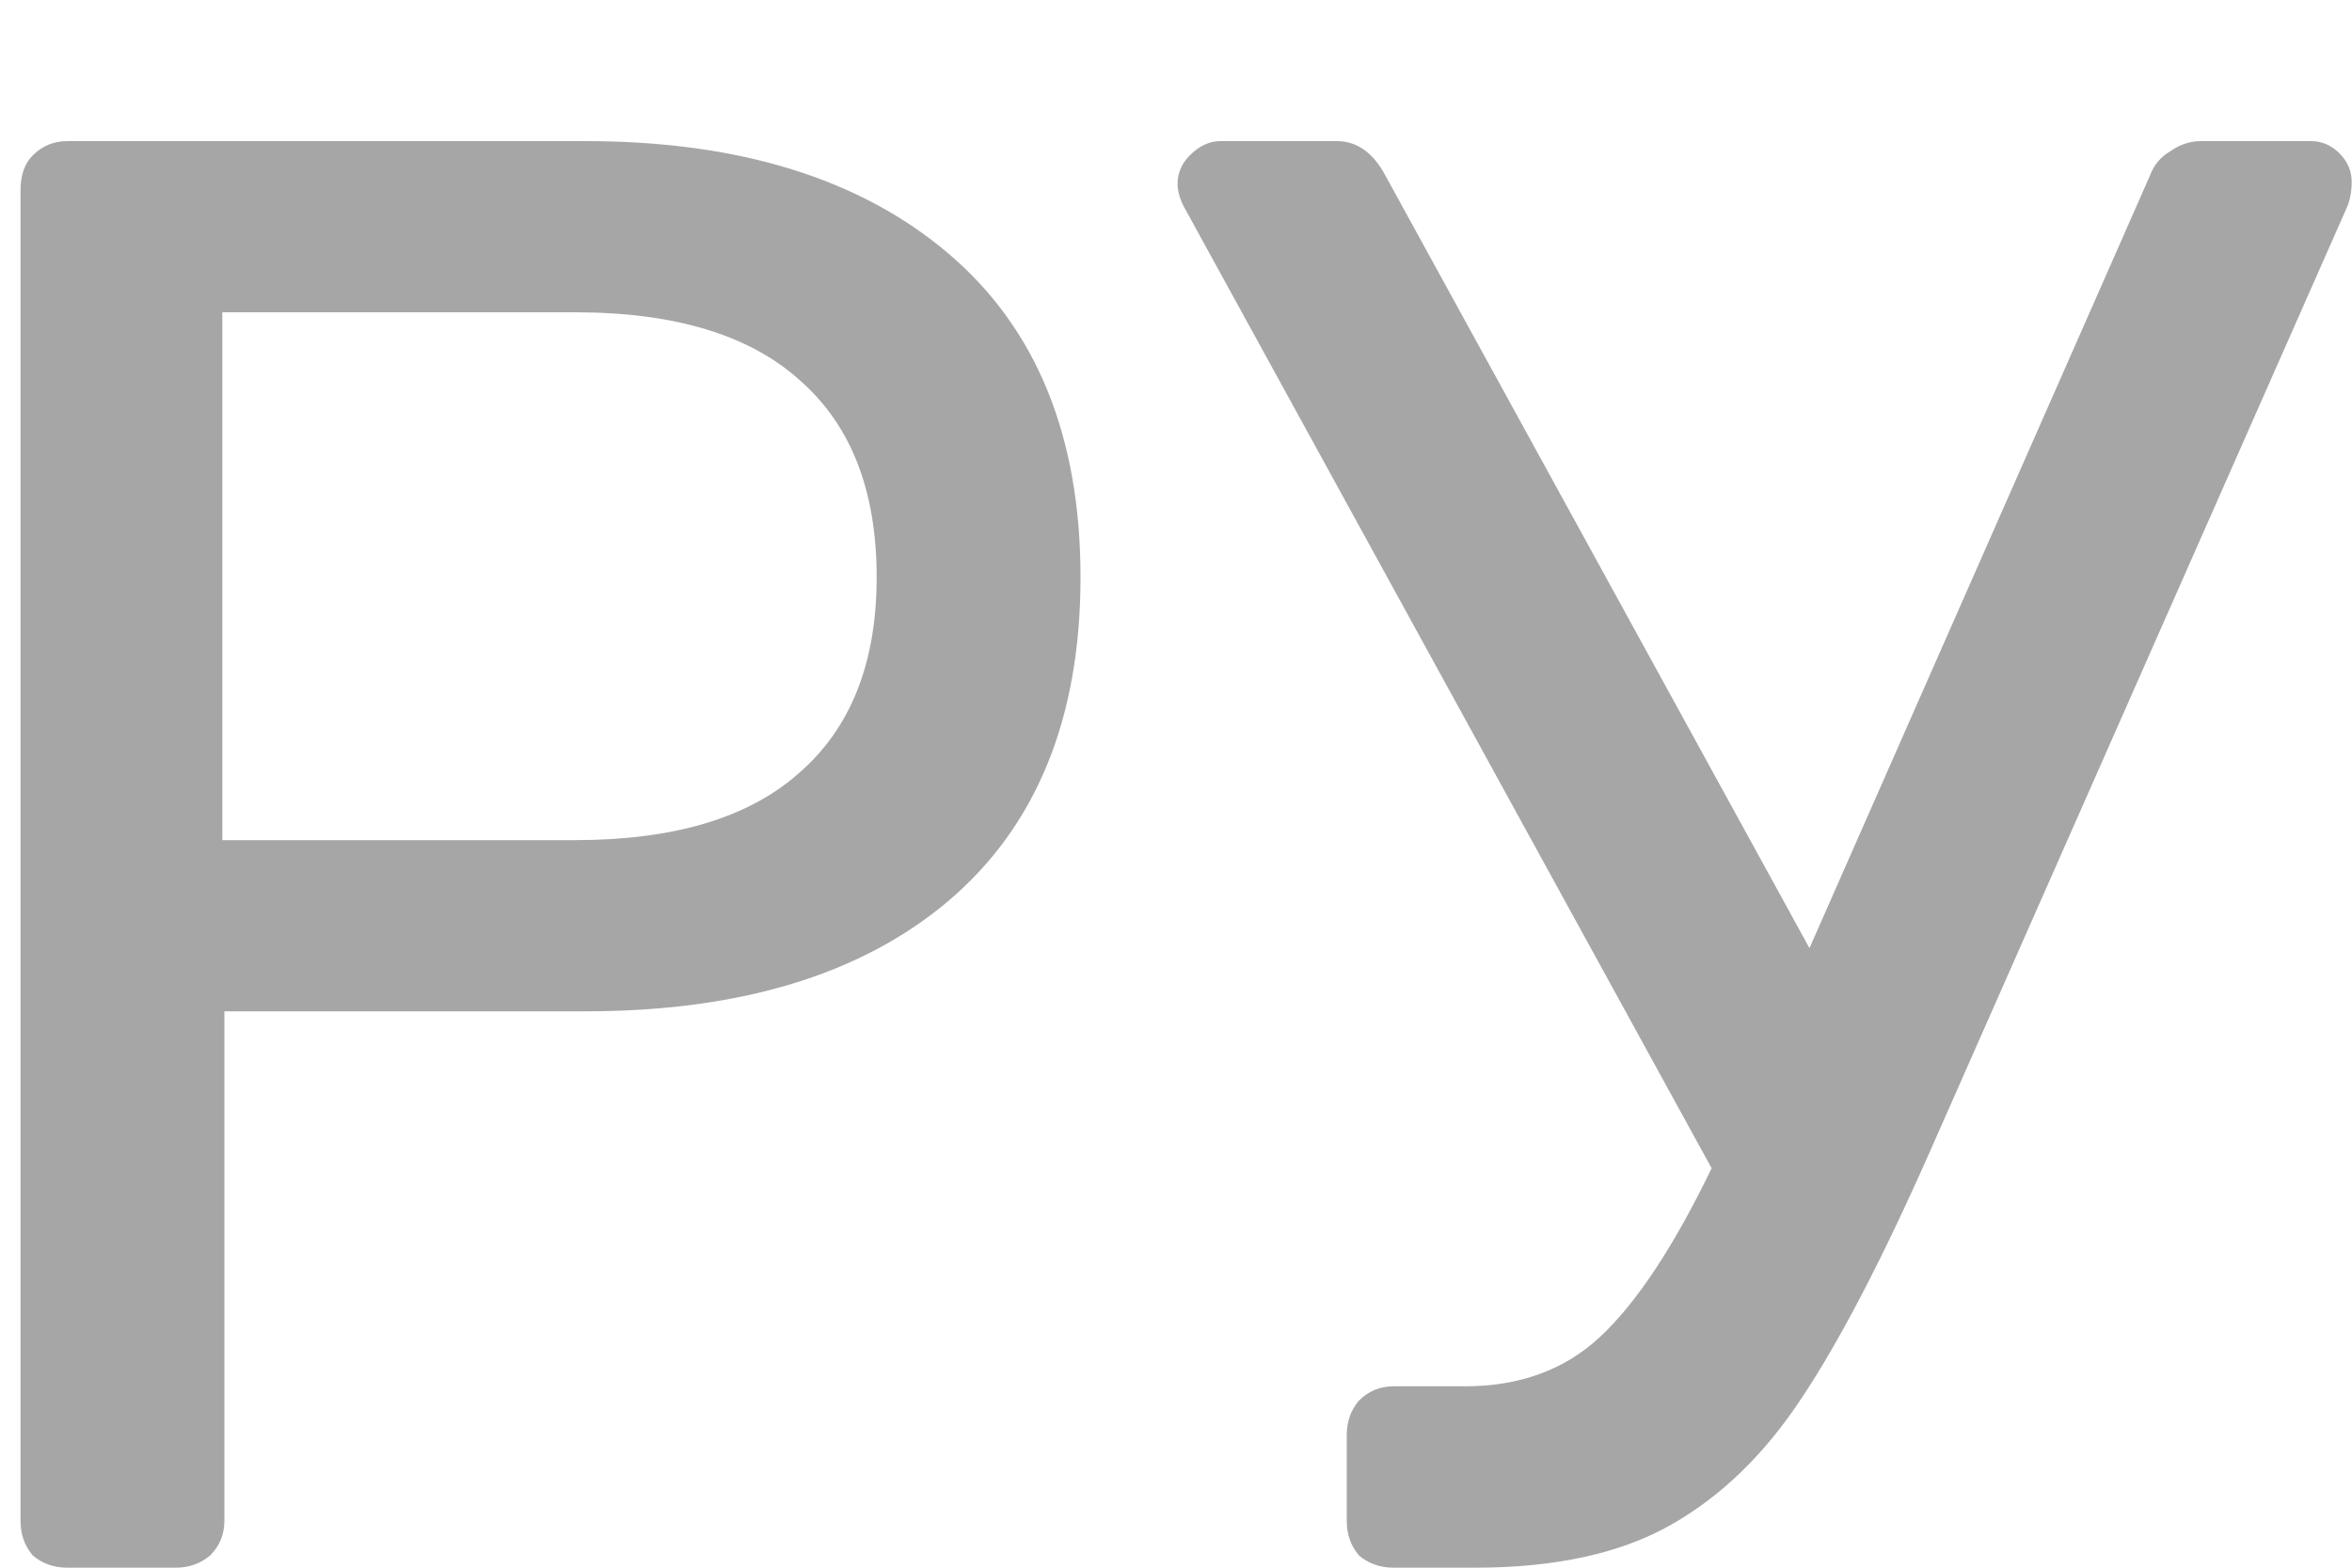 <svg width="15" height="10" fill="none" xmlns="http://www.w3.org/2000/svg"><path d="M.43 10c-.087 0-.16-.026-.221-.078-.052-.061-.078-.134-.078-.221V1.212c0-.095.026-.169.078-.221C.27.93.343.9.43.9h3.302c.979 0 1.751.238 2.314.715.563.477.845 1.166.845 2.067 0 .901-.282 1.59-.845 2.067-.555.468-1.326.702-2.314.702H1.431v3.25c0 .087-.03.16-.091.221-.061.052-.134.078-.221.078H.43Zm3.237-4.641c.633 0 1.109-.143 1.43-.429.329-.286.494-.702.494-1.248s-.16-.962-.481-1.248c-.321-.295-.802-.442-1.443-.442H1.418v3.367h2.249ZM14.738.9c.069 0 .13.026.182.078.052.052.078.113.078.182 0 .069-.013.13-.039.182l-2.652 6.006c-.303.685-.576 1.209-.819 1.573-.234.355-.511.624-.832.806-.321.182-.737.273-1.248.273h-.52c-.087 0-.16-.026-.221-.078-.052-.061-.078-.134-.078-.221v-.546c0-.087.026-.16.078-.221.061-.061.134-.091.221-.091h.455c.347 0 .633-.104.858-.312.234-.217.472-.576.715-1.079L7.549 1.316c-.026-.052-.039-.1-.039-.143 0-.069.026-.13.078-.182.061-.061.126-.091.195-.091h.741c.13 0 .234.074.312.221l2.704 4.927 2.171-4.927c.026-.069.069-.121.13-.156.061-.043.126-.065.195-.065h.702Z" fill="#A6A6A6"/></svg>